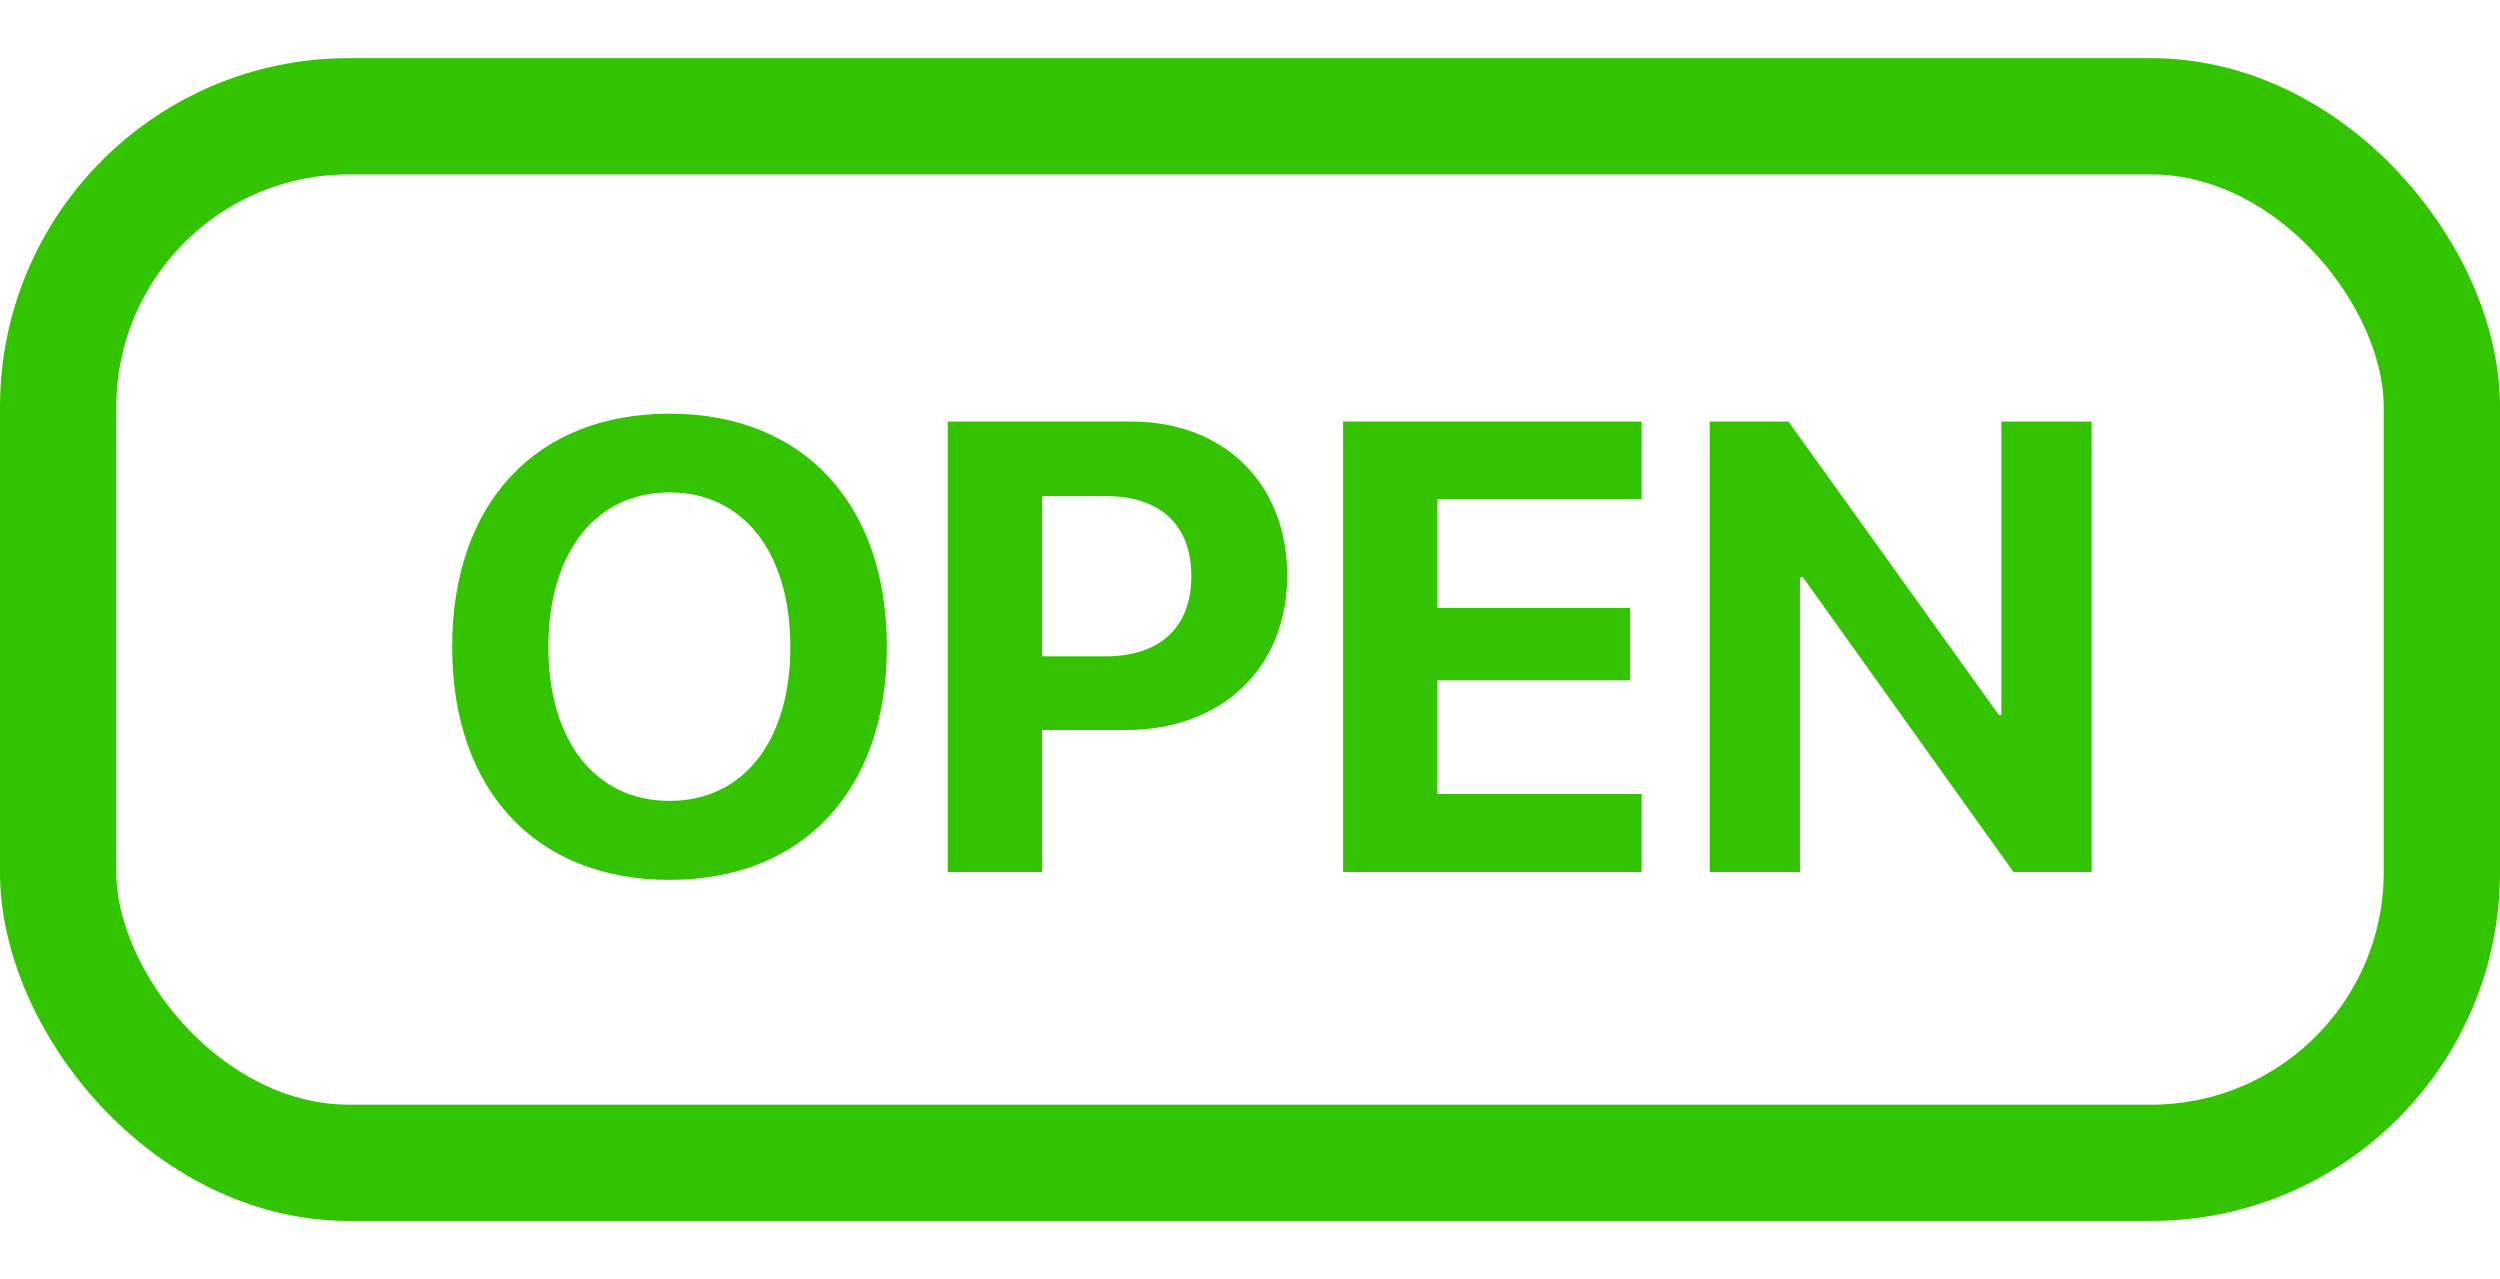 <svg width="43" height="22" viewBox="0 0 43 22" fill="none" xmlns="http://www.w3.org/2000/svg">
<rect x="1" y="2" width="41" height="18" rx="5" stroke="#33C400" stroke-width="2"/>
<path d="M11.516 7.115C13.809 7.115 15.254 8.657 15.254 11.127C15.254 13.593 13.809 15.134 11.516 15.134C9.217 15.134 7.777 13.593 7.777 11.127C7.777 8.657 9.217 7.115 11.516 7.115ZM11.516 8.469C10.248 8.469 9.432 9.5 9.432 11.127C9.432 12.749 10.243 13.775 11.516 13.775C12.783 13.775 13.594 12.749 13.594 11.127C13.594 9.5 12.783 8.469 11.516 8.469ZM16.301 7.25H19.454C21.044 7.25 22.14 8.308 22.14 9.903C22.14 11.493 21.006 12.556 19.373 12.556H17.923V15H16.301V7.25ZM17.923 8.533V11.289H19.019C19.948 11.289 20.491 10.794 20.491 9.908C20.491 9.027 19.954 8.533 19.024 8.533H17.923ZM28.236 13.657V15H23.101V7.25H28.236V8.587H24.723V10.456H28.037V11.702H24.723V13.657H28.236ZM30.959 15H29.407V7.25H30.76L34.38 12.298H34.423V7.25H35.976V15H34.633L31.007 9.924H30.959V15Z" fill="#33C300"/>
</svg>
